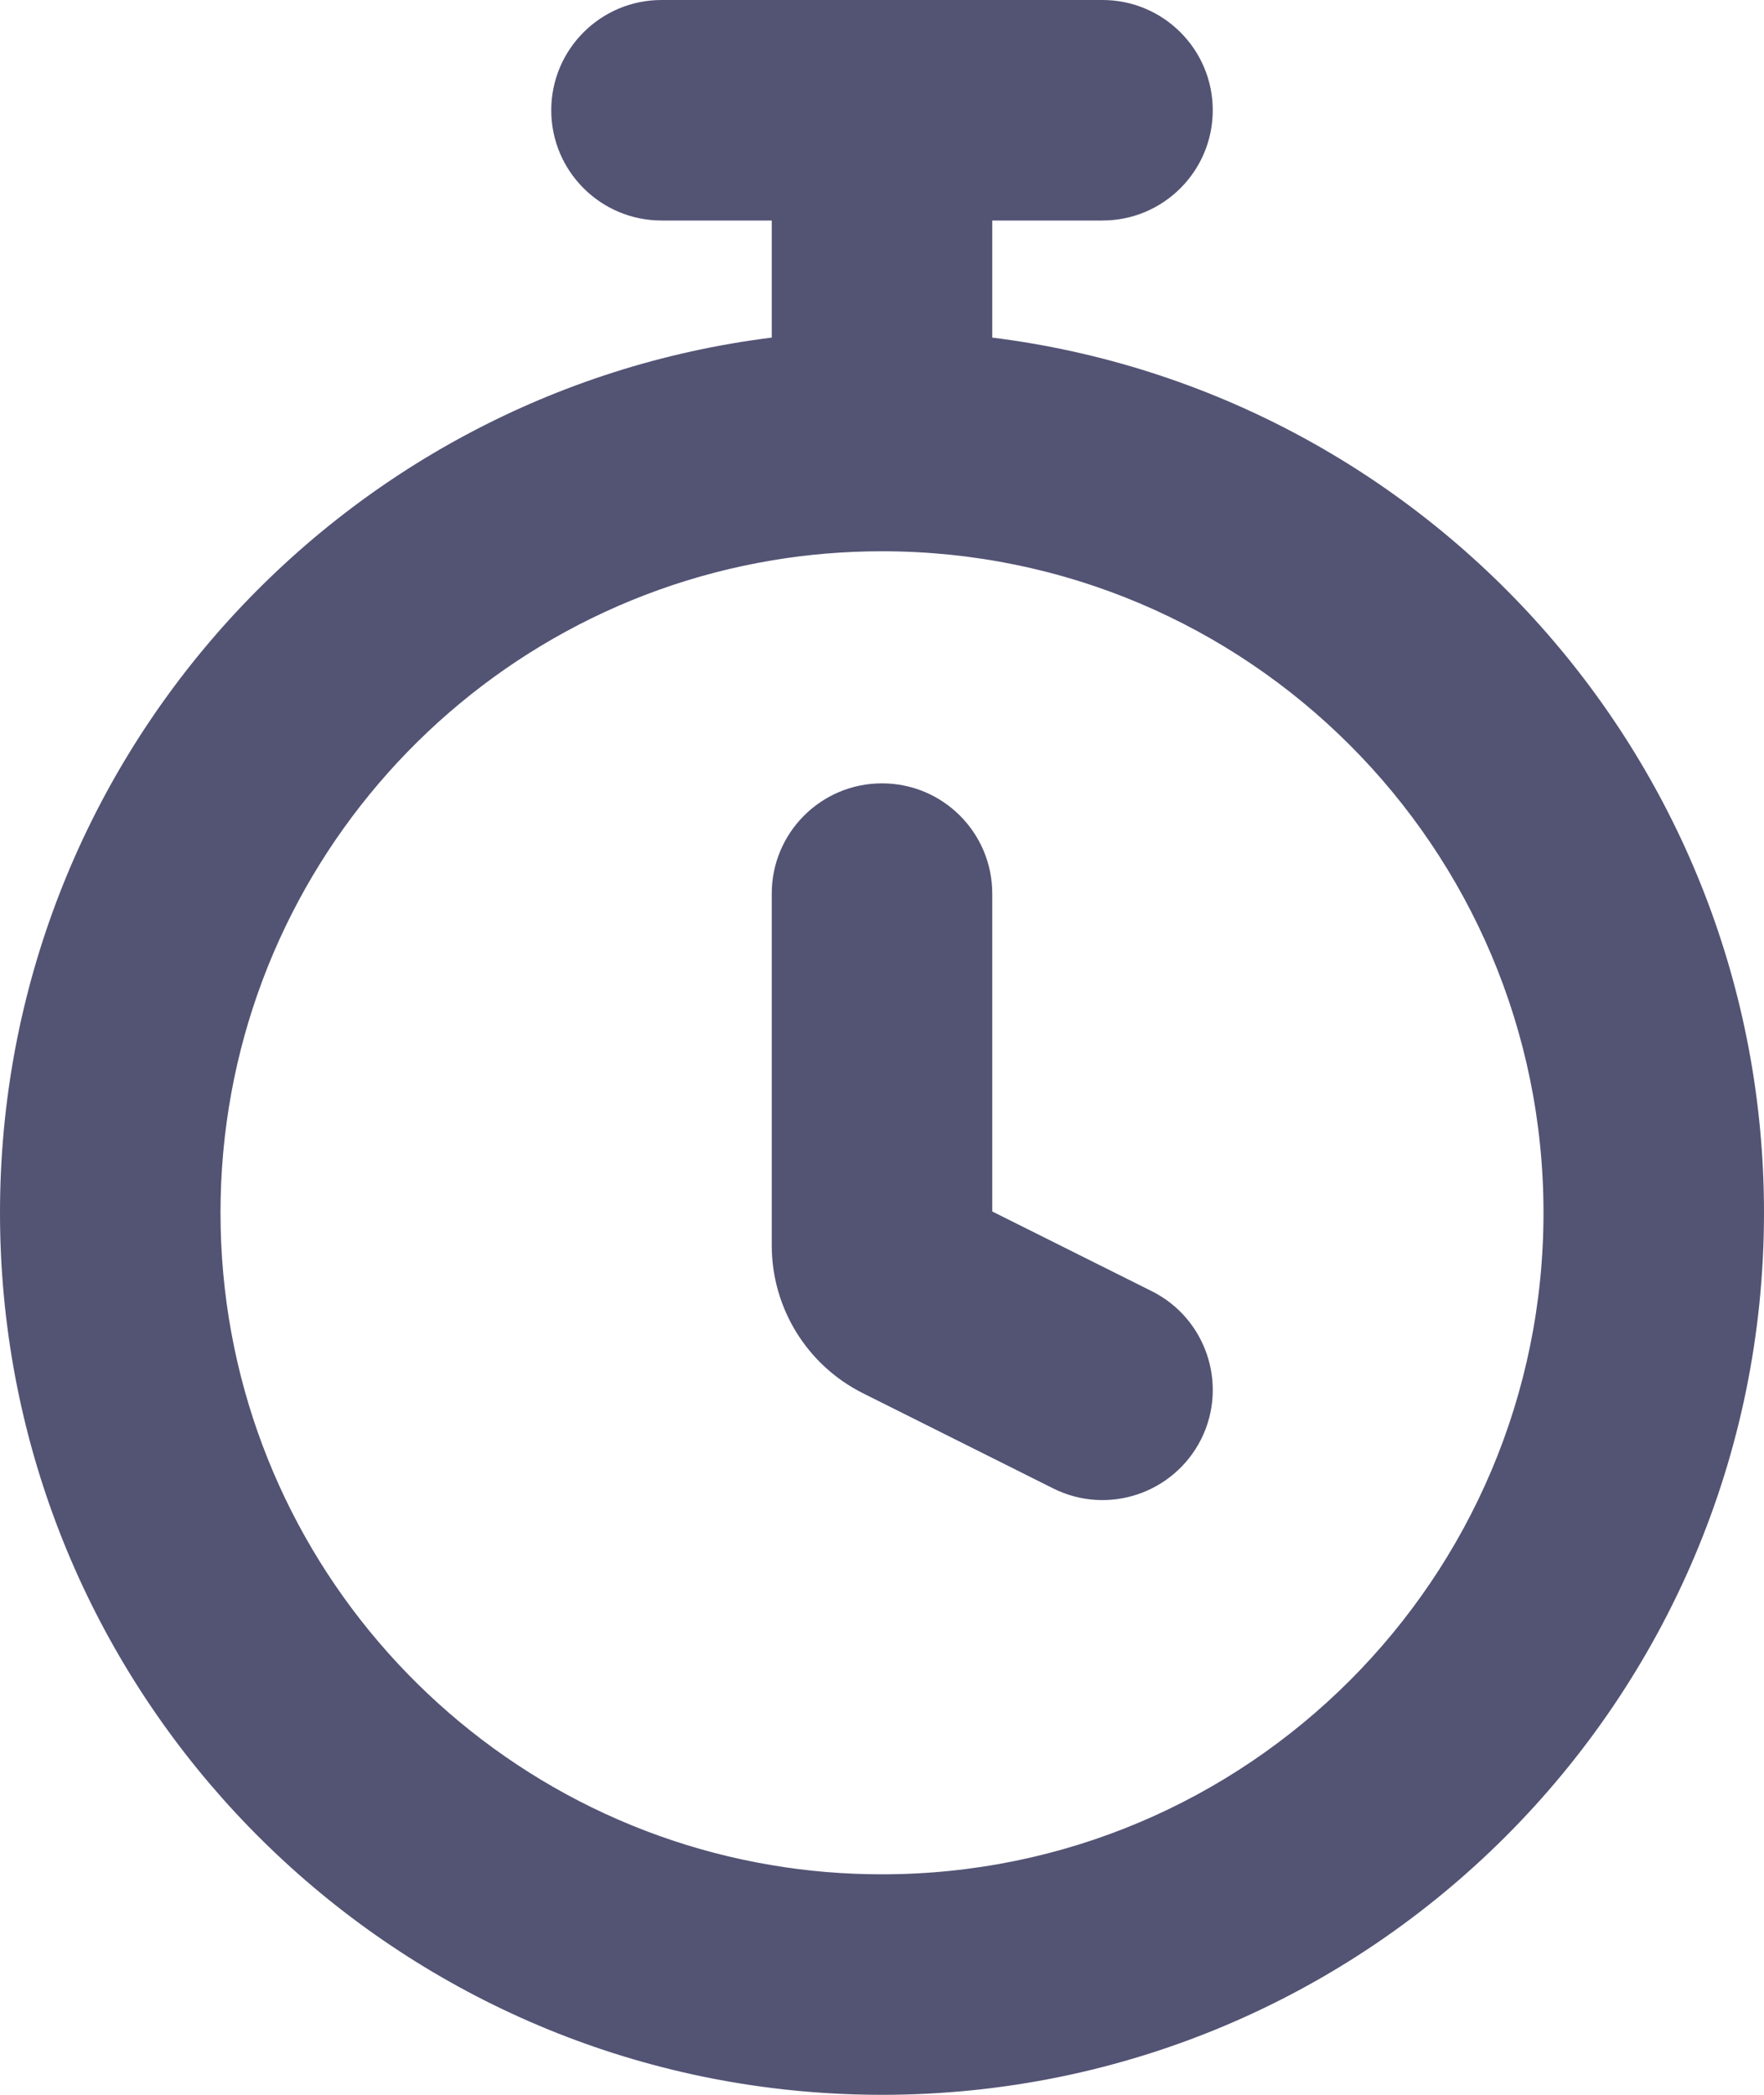 <svg width="16" height="19" viewBox="0 0 16 19" fill="none" xmlns="http://www.w3.org/2000/svg">
<path fill-rule="evenodd" clip-rule="evenodd" d="M6 0C5.448 0 5 0.448 5 1C5 1.552 5.448 2 6 2H7V3.062C3.054 3.554 0 6.92 0 11C0 15.08 3.054 18.446 7 18.938C7.328 18.979 7.661 19 8 19C12.418 19 16 15.418 16 11C16 6.92 12.946 3.554 9 3.062V2H10C10.552 2 11 1.552 11 1C11 0.448 10.552 0 10 0H6ZM7 16.917C7.325 16.972 7.659 17 8 17C11.314 17 14 14.314 14 11C14 7.686 11.314 5 8 5C7.659 5 7.325 5.028 7 5.083C4.162 5.559 2 8.027 2 11C2 13.973 4.162 16.441 7 16.917ZM9 8.105C9 7.553 8.553 7.105 8 7.105C7.447 7.105 7 7.553 7 8.105V11.296C7 11.864 7.32 12.384 7.83 12.638L9.553 13.5C10.047 13.747 10.646 13.547 10.895 13.053C11.141 12.559 10.941 11.958 10.447 11.711L9 10.988V8.105Z" fill="#535374"/>
</svg>
